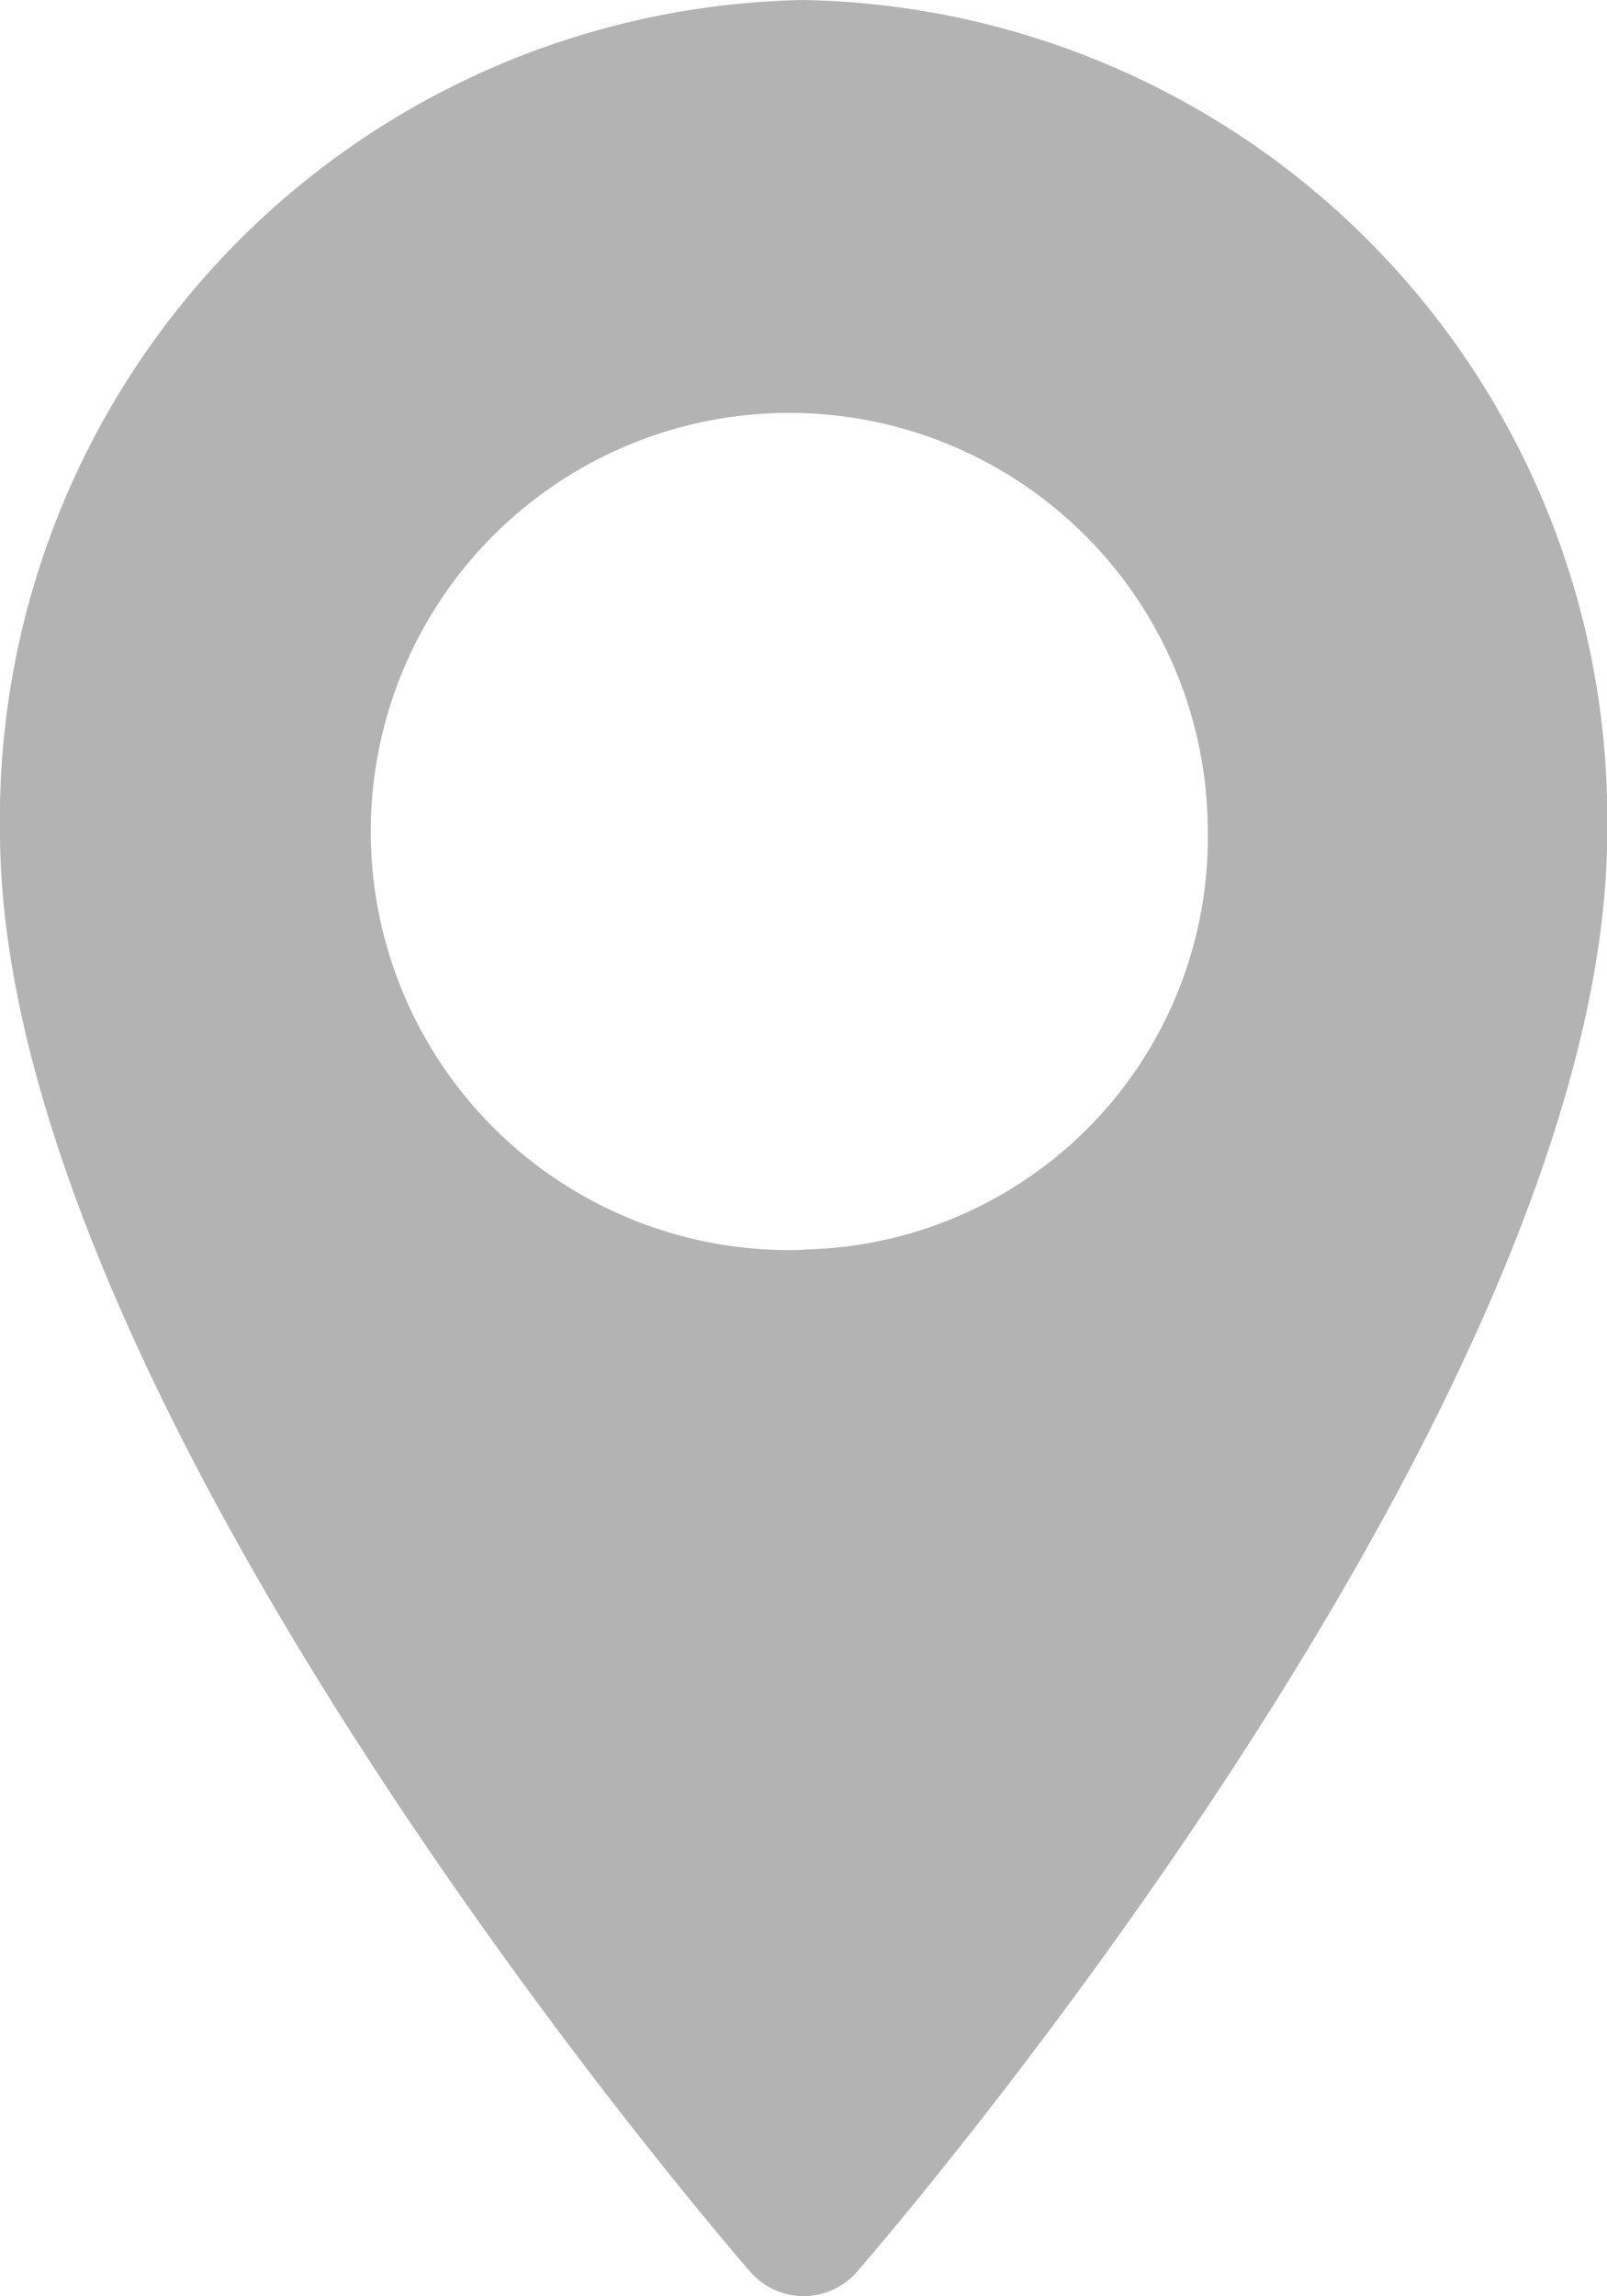 <svg xmlns="http://www.w3.org/2000/svg" width="14" height="20" viewBox="0 0 14 20">
<defs>
    <style>
      .cls-1 {
        fill: #b3b3b3;
        fill-rule: evenodd;
      }
    </style>
  </defs>
  <path class="cls-1" d="M397,523a7.132,7.132,0,0,0-7,7.242c0,4.957,6.265,12.232,6.532,12.54a0.616,0.616,0,0,0,.938,0c0.267-.308,6.532-7.583,6.532-12.54A7.133,7.133,0,0,0,397,523Zm0,10.886a3.646,3.646,0,1,1,3.522-3.644A3.589,3.589,0,0,1,397,533.883Z" transform="translate(-390 -523)"/>
</svg>
